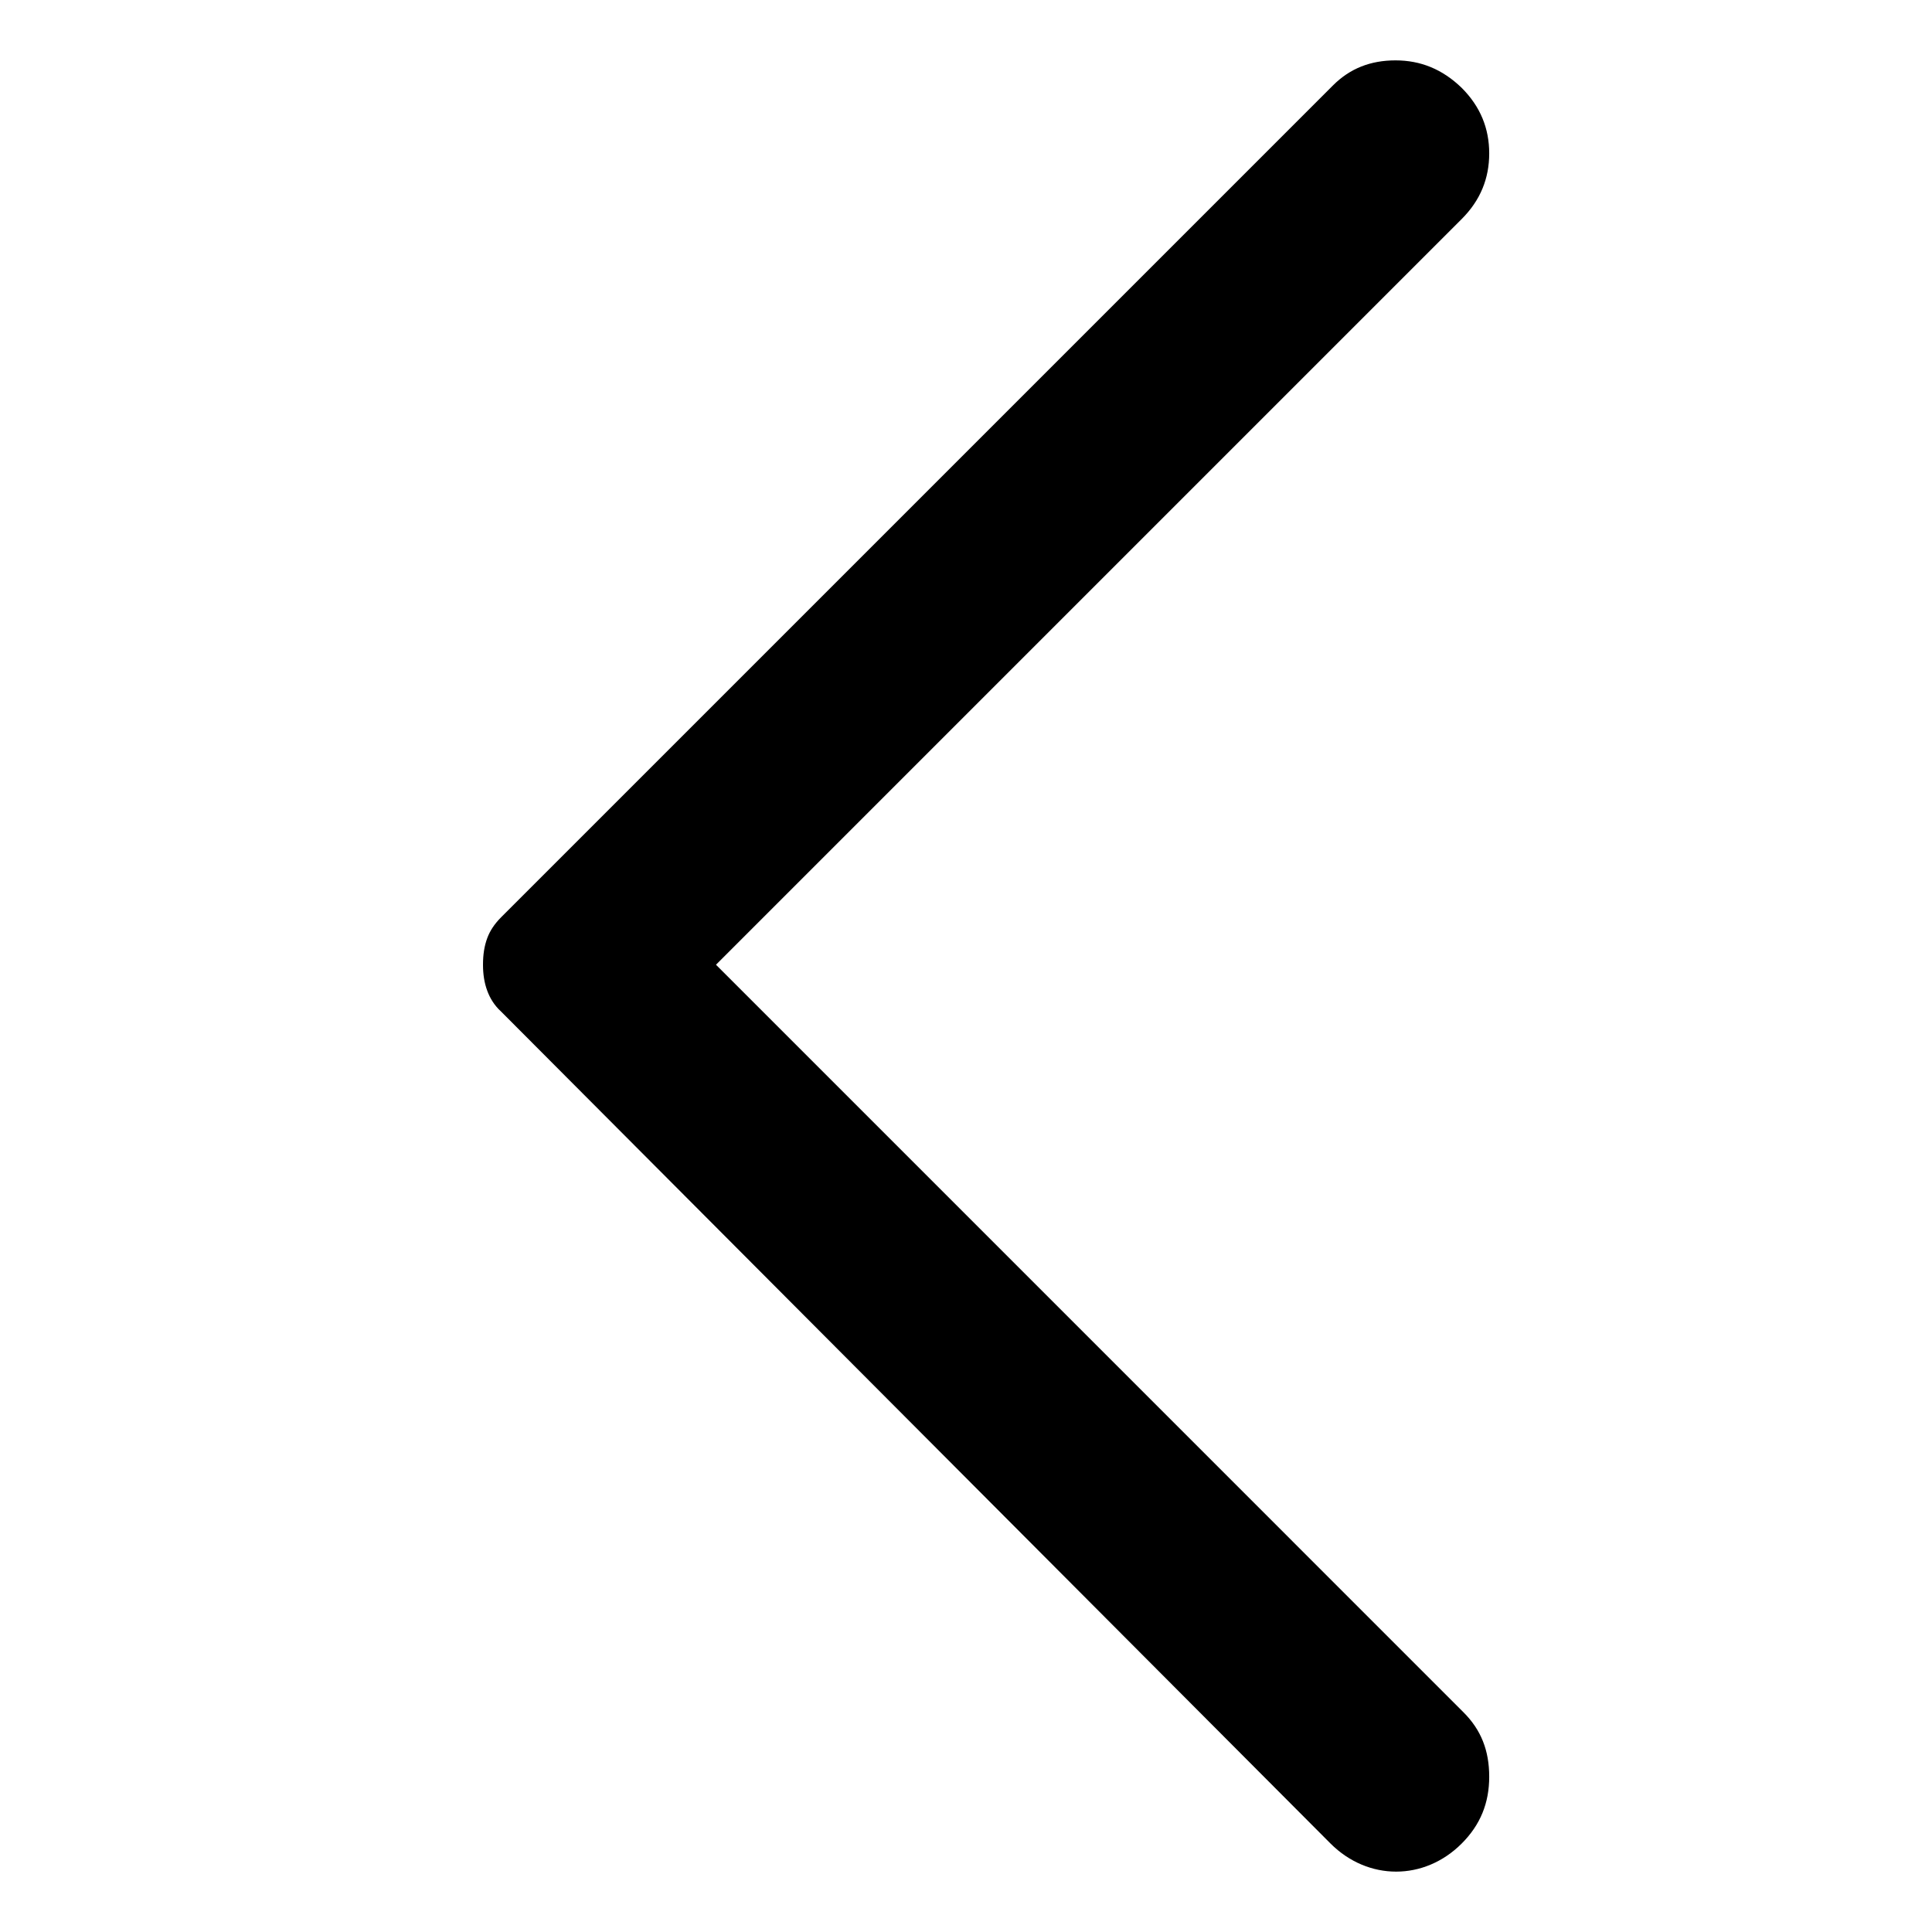 <svg viewBox="0 0 32 32" fill="none" xmlns="http://www.w3.org/2000/svg">
<path d="M24.241 28.362C24.531 28.652 24.666 28.993 24.666 29.428C24.666 29.862 24.521 30.224 24.21 30.535C23.59 31.155 22.659 31.155 22.038 30.535L8.3 16.755C8.186 16.652 8.114 16.528 8.072 16.414C8.021 16.279 8 16.134 8 15.979C8 15.814 8.021 15.669 8.072 15.534C8.114 15.421 8.186 15.307 8.3 15.193L22.079 1.414C22.359 1.134 22.7 1 23.114 1C23.528 1 23.89 1.145 24.21 1.455C24.521 1.766 24.666 2.128 24.666 2.541C24.666 2.955 24.521 3.317 24.21 3.628L11.859 15.979L24.241 28.362Z" fill="currentColor"/>
</svg>
